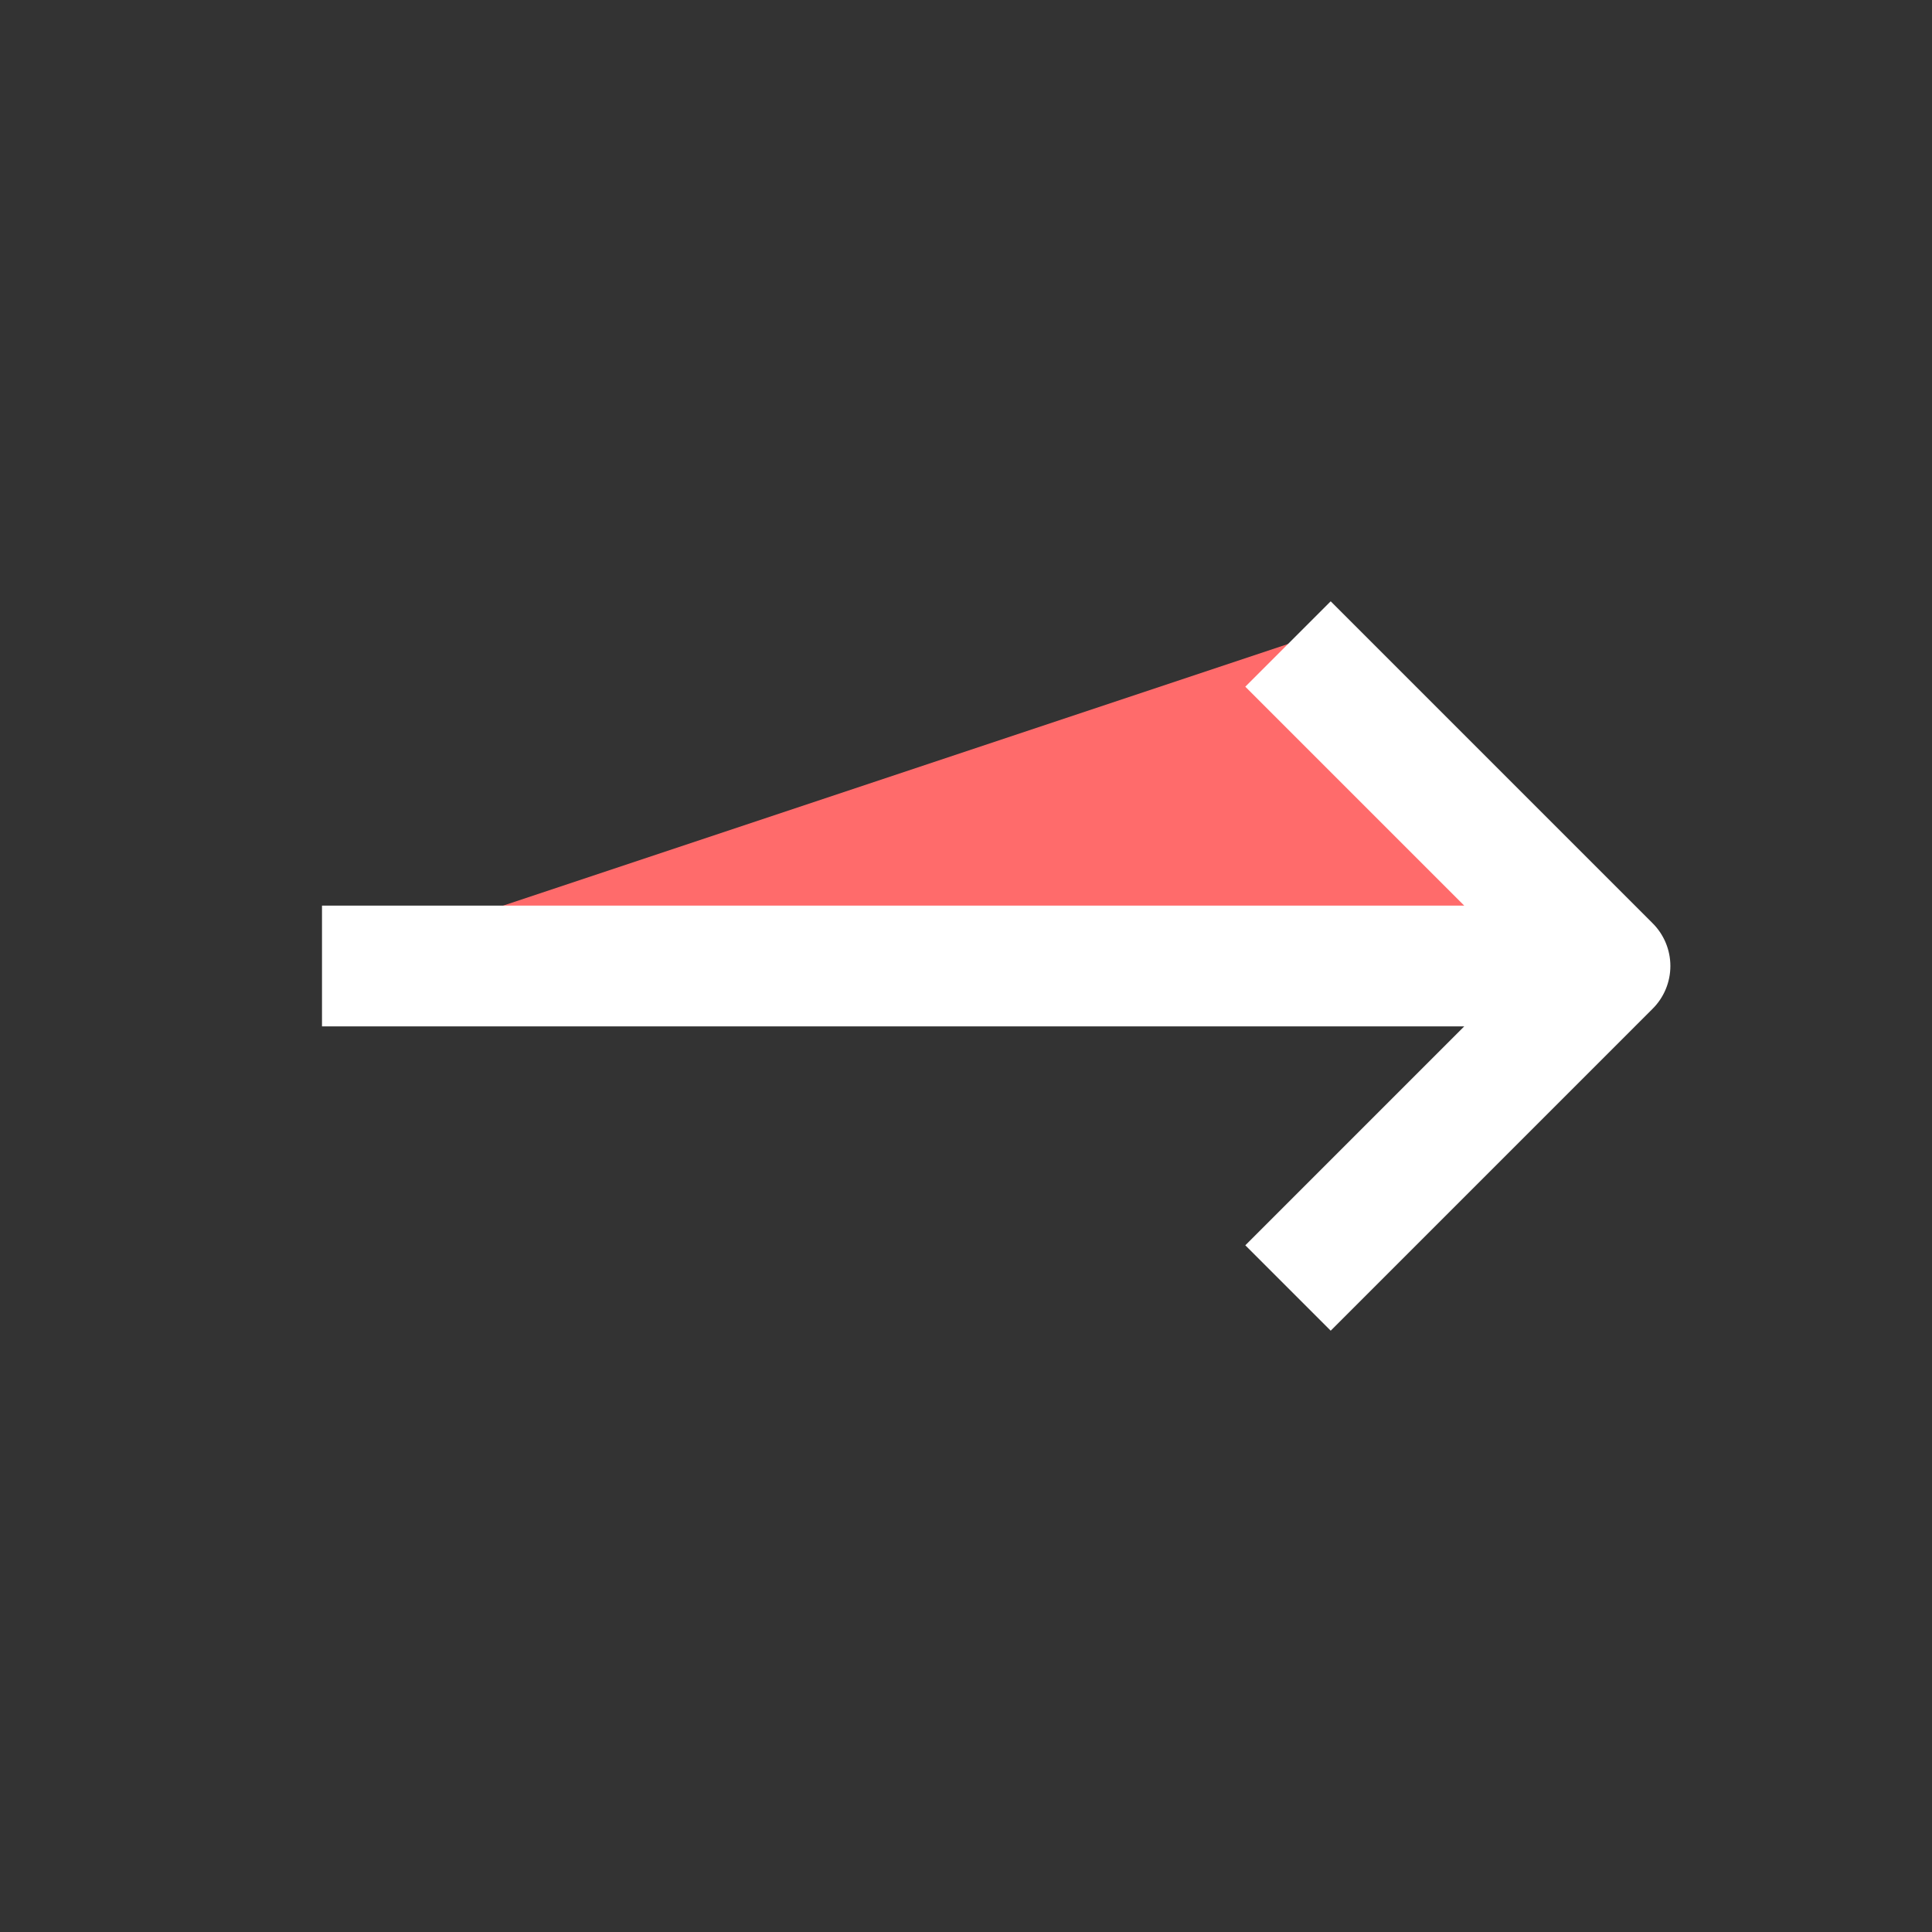 <svg xmlns='http://www.w3.org/2000/svg' width='24' height='24' viewBox='0 0 24 24'>
  <rect x="0" y="0" width="24" height="24" fill="#333333" stroke="none"/>
  <g fill='none' stroke='#ffffff' stroke-width='1.5' stroke-linejoin='round'>
    <path d='M4 12 L20 12 L16 8 M20 12 L16 16' fill='#FF6B6B'/>
  </g>
</svg>

